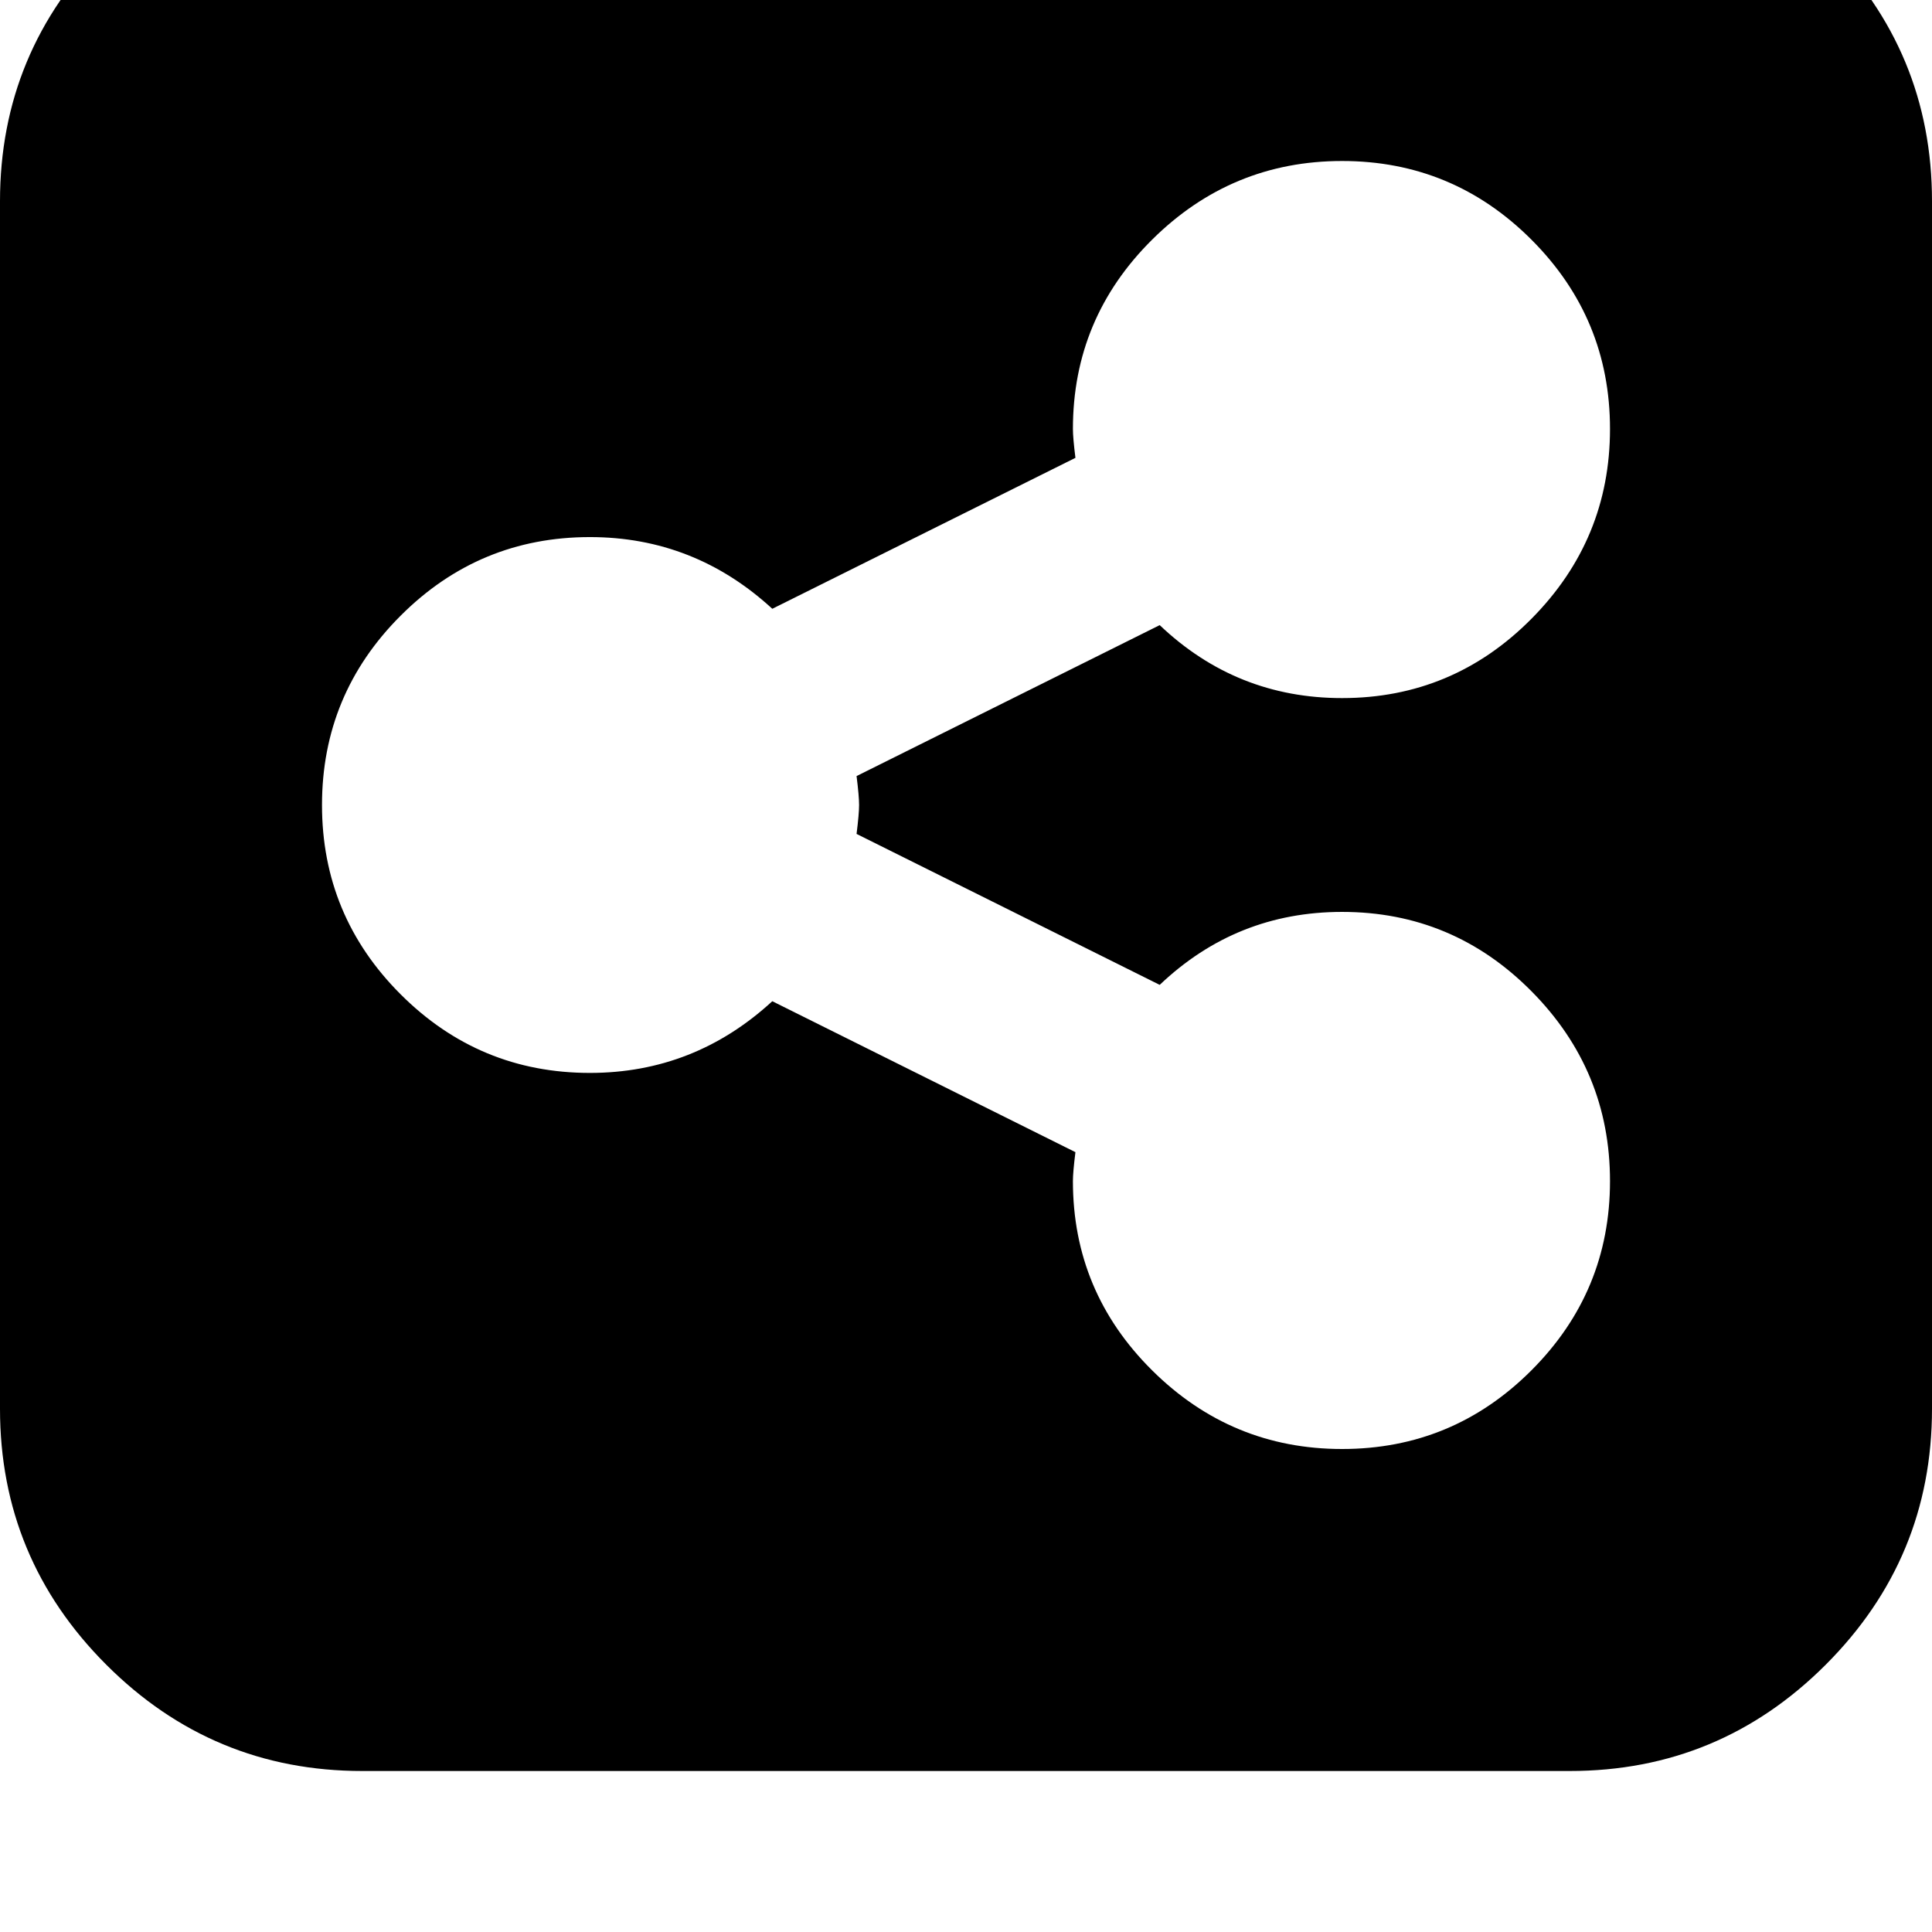<svg width="64" height="64" viewBox="0 0 1536 1536" xmlns="http://www.w3.org/2000/svg"><path d="M1280 341q0 88-62.5 151T1067 555q-84 0-145-58L681 617q2 16 2 23t-2 23l241 120q61-58 145-58 88 0 150.5 63t62.5 151-62.5 150.5T1067 1152t-151-62.5T853 939q0-7 2-23L614 796q-62 57-145 57-88 0-150.5-62.5T256 640t62.5-150.5T469 427q83 0 145 57l241-120q-2-16-2-23 0-88 63-150.5t151-62.5 150.5 62.5T1280 341zm256 779V160q0-119-84.5-203.5T1248-128H288q-119 0-203.5 84.5T0 160v960q0 119 84.5 203.5T288 1408h960q119 0 203.5-84.5T1536 1120z"/></svg>